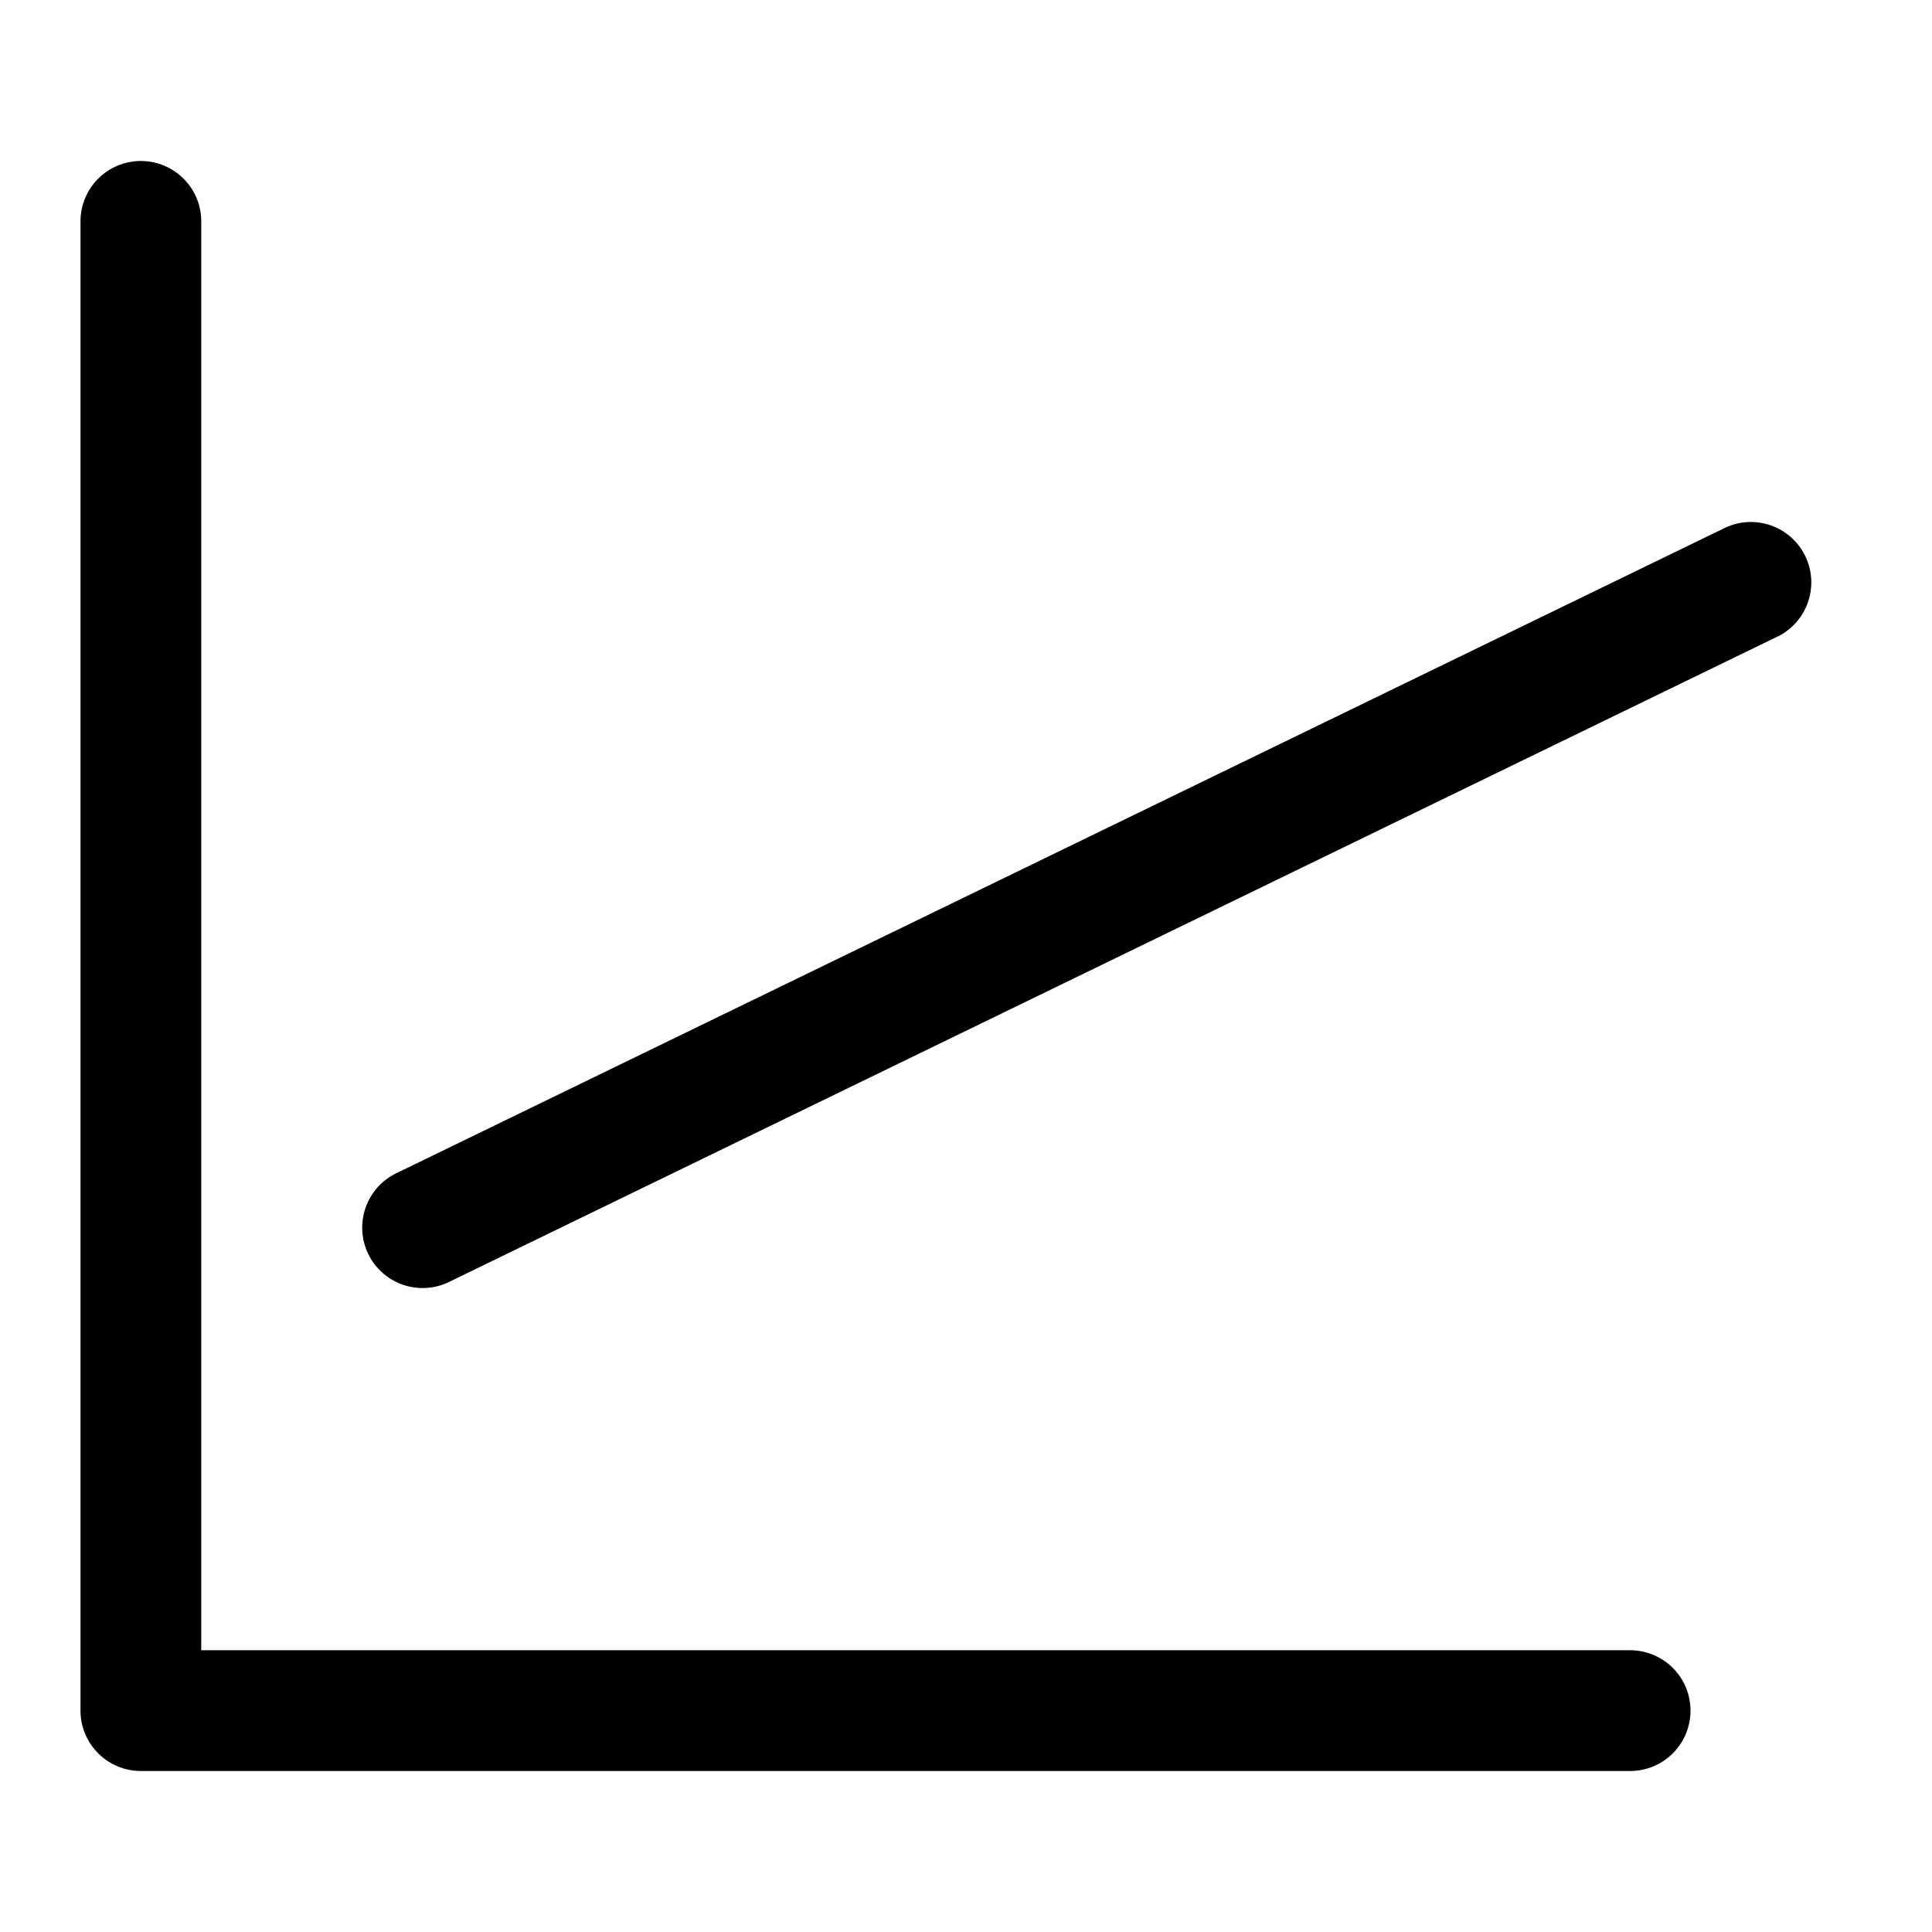 <svg xmlns="http://www.w3.org/2000/svg" width="24" height="24"><path d="M22.078 7.91a.75.75 0 10-.656-1.35l-16.5 8.015a.75.75 0 10.656 1.35l16.5-8.016z"/><path d="M2.5 2.75a.75.75 0 00-1.5 0v18.5c0 .414.336.75.75.75h18.5a.75.75 0 000-1.5H2.5V2.75z"/></svg>